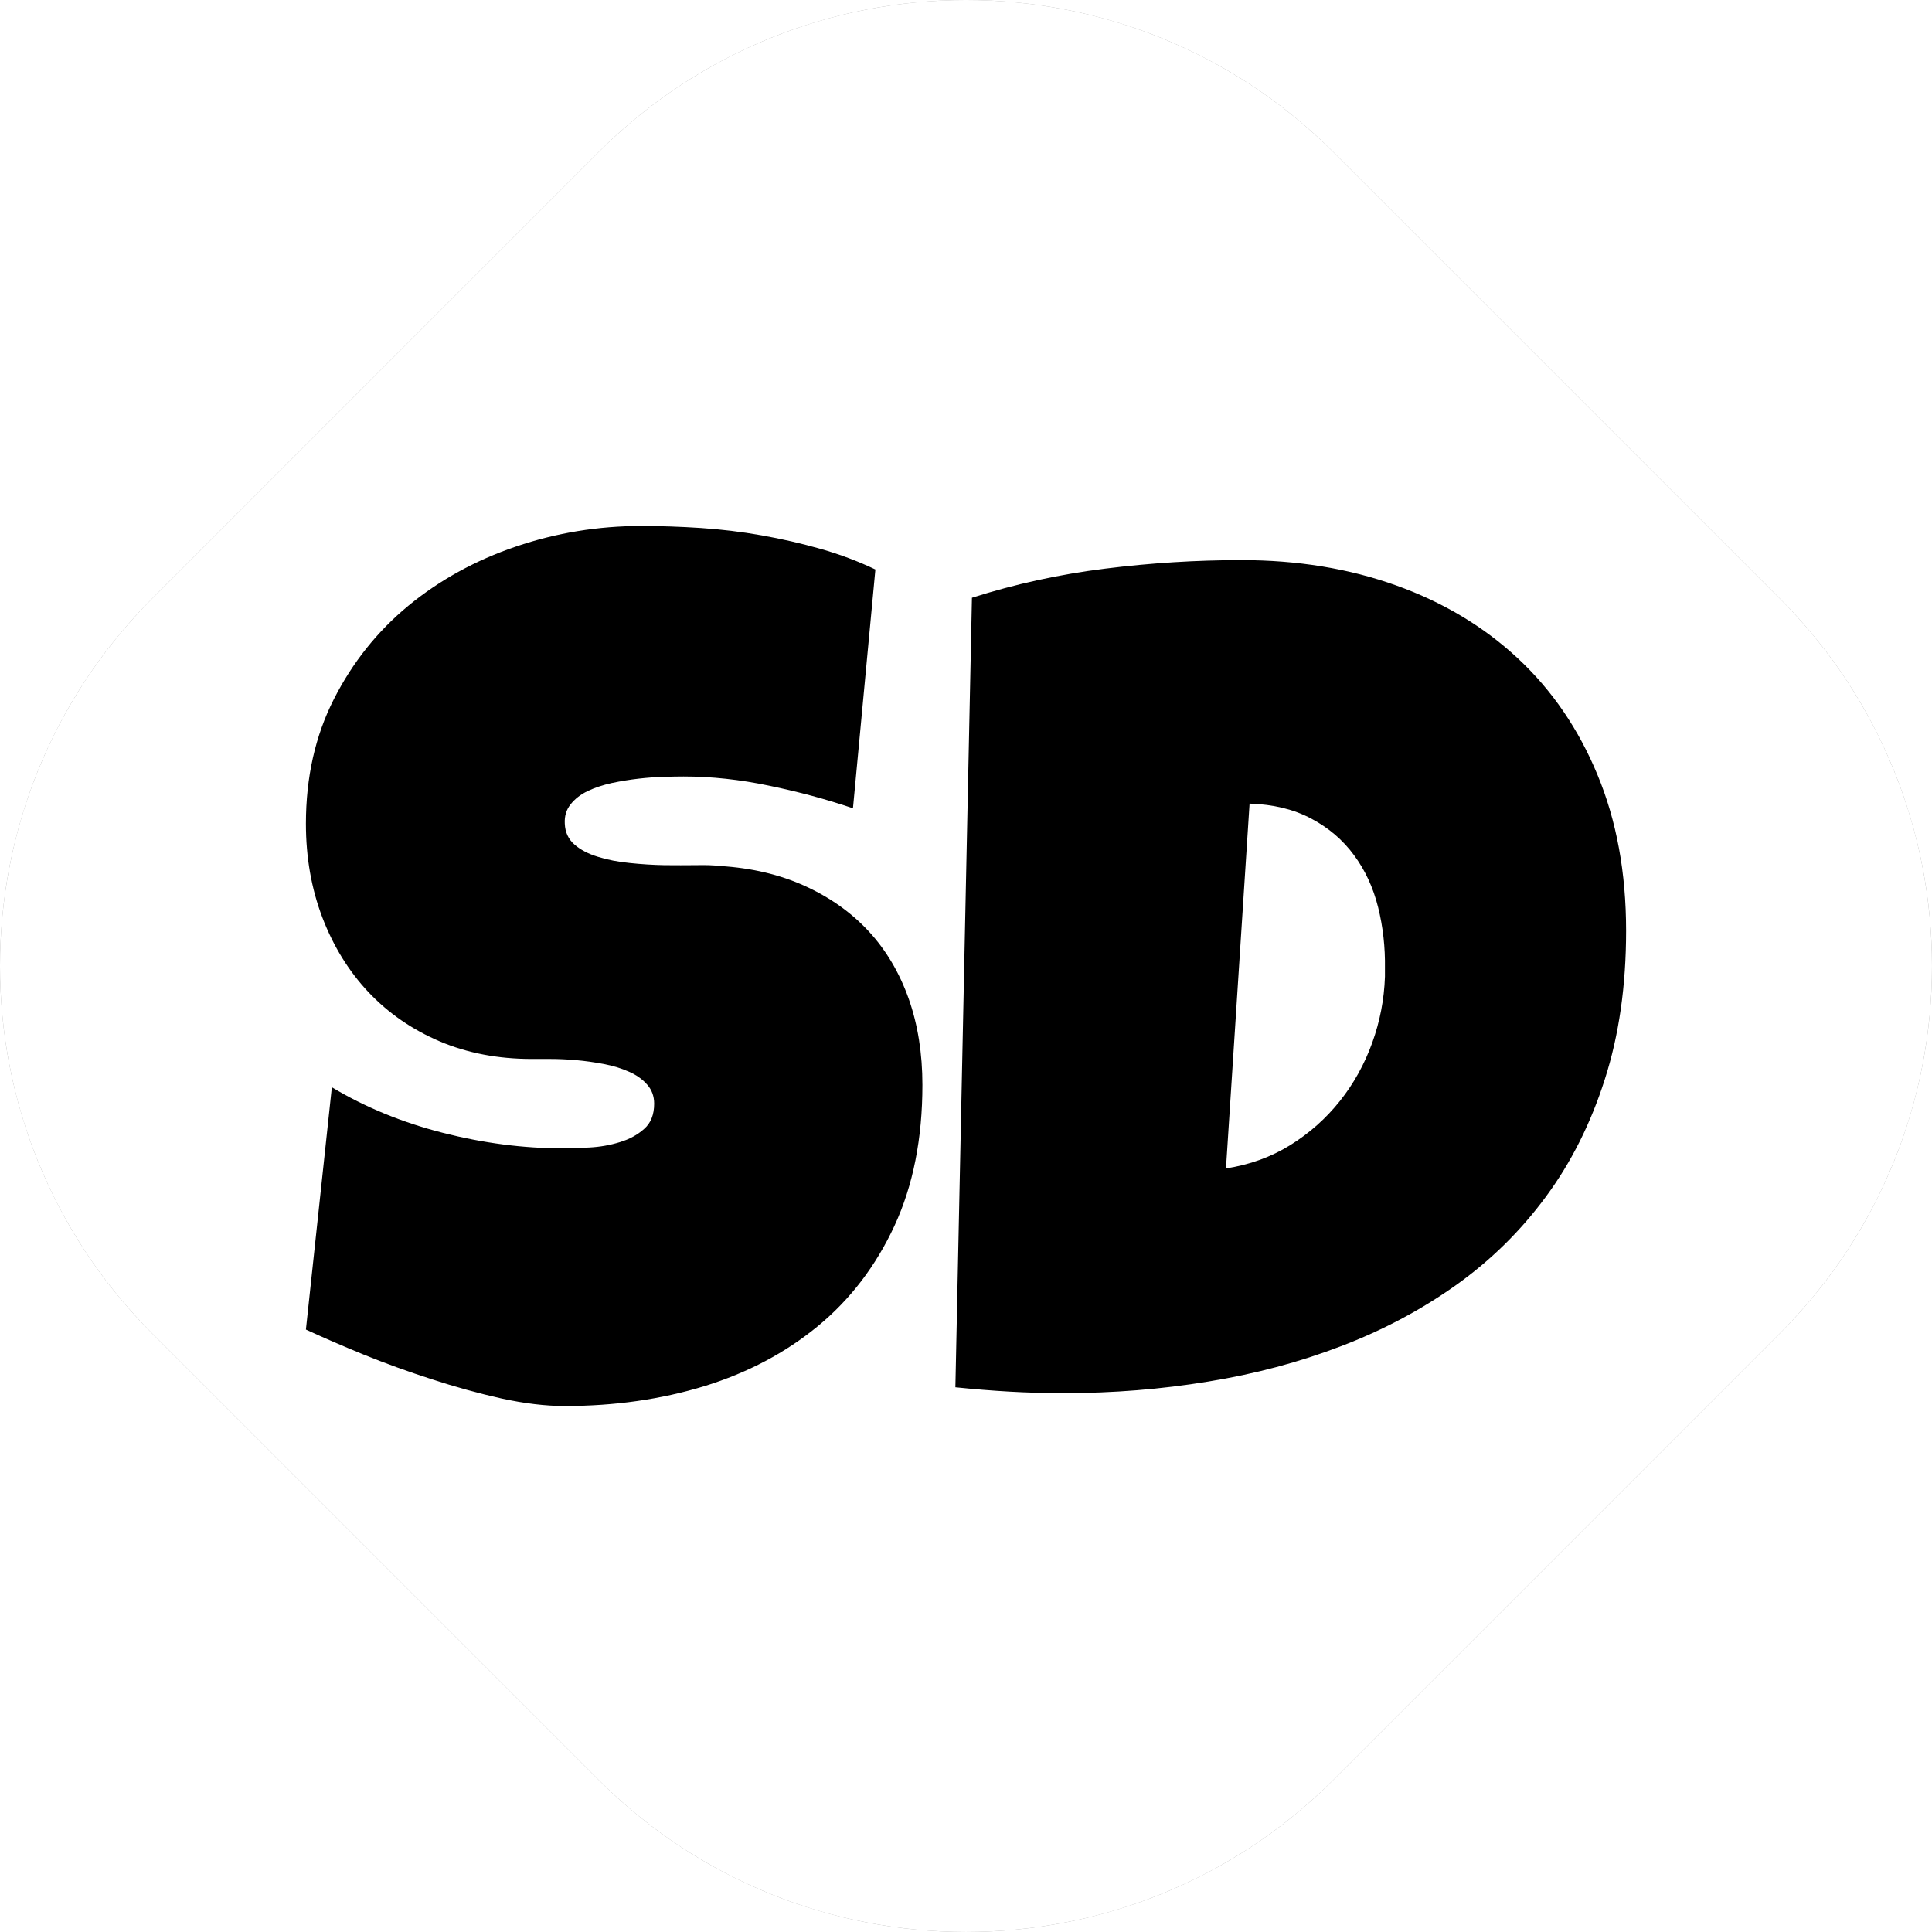 <?xml version="1.0" standalone="no"?><!DOCTYPE svg PUBLIC "-//W3C//DTD SVG 1.1//EN" "http://www.w3.org/Graphics/SVG/1.1/DTD/svg11.dtd"><svg
  viewBox="0 0 60 60"
  x="0"
  y="0"
  width="123"
  height="123"
  class="image-svg-svg bn"
  style="overflow: visible;"
  xmlns="http://www.w3.org/2000/svg"
  xmlns:xlink="http://www.w3.org/1999/xlink"
>
  <g
    hollow-target="iconBnFill"
    mask="url(#42643348-5c93-4df2-8787-ec97ed866e33)"
  >
    <g>
      <svg
        viewBox="0.113 0.113 81.775 81.775"
        xmlns="http://www.w3.org/2000/svg"
        xmlns:xlink="http://www.w3.org/1999/xlink"
        style="overflow: visible;"
        width="60"
        height="60"
        x="0"
        y="0"
        filtersec="colorsf2363165268"
        filter="url(#9gT8nJr9MQH8Ux36-4suT)"
      >
        <g transform="scale(1, 1) skewX(0)">
          <path
            d="M56.556 6.556l18.888 18.888c8.591 8.591 8.591 22.52 0 31.112L56.556 75.444c-8.591 8.591-22.52 8.591-31.112 0L6.556 56.556c-8.591-8.591-8.591-22.52 0-31.112L25.444 6.556c8.591-8.591 22.52-8.591 31.112 0z"
            fill="#333"
            fill-rule="evenodd"
          ></path>
        </g>
        <defs>
          <filter id="9gT8nJr9MQH8Ux36-4suT">
            <feColorMatrix
              type="matrix"
              values="0 0 0 0 0.984  0 0 0 0 0.227  0 0 0 0 0.262  0 0 0 1 0"
            ></feColorMatrix>
          </filter>
        </defs>
      </svg>
    </g>
    <g filter="url(#colors6641546979)">
      <svg
        xmlns="http://www.w3.org/2000/svg"
        xmlns:xlink="http://www.w3.org/1999/xlink"
        viewBox="0 0 78.891 52.594"
        width="41"
        height="41"
        x="9.5"
        y="9.5"
        class="image-svg-letter"
      >
        <path
          transform="translate(-0.949 52.102)"
          d="M37.79-18.70L37.79-18.70Q37.79-13.89 36.12-10.28Q34.45-6.68 31.55-4.29Q28.65-1.90 24.77-0.70Q20.88 0.49 16.42 0.49L16.42 0.49Q14.70 0.49 12.64 0.04Q10.58-0.42 8.47-1.11Q6.36-1.79 4.41-2.58Q2.46-3.38 0.95-4.08L0.95-4.08L2.50-18.56Q5.48-16.77 9.12-15.84Q12.76-14.91 16.28-14.91L16.28-14.91Q16.95-14.91 17.89-14.96Q18.84-15.01 19.71-15.28Q20.57-15.54 21.16-16.07Q21.76-16.59 21.76-17.58L21.76-17.58Q21.76-18.25 21.34-18.72Q20.92-19.20 20.25-19.49Q19.58-19.79 18.74-19.95Q17.89-20.11 17.09-20.18Q16.28-20.25 15.57-20.25Q14.87-20.25 14.45-20.25L14.45-20.25Q11.43-20.25 8.95-21.30Q6.47-22.36 4.69-24.24Q2.92-26.12 1.93-28.71Q0.95-31.29 0.95-34.31L0.95-34.31Q0.95-38.46 2.62-41.75Q4.29-45.04 7.08-47.34Q9.88-49.64 13.50-50.87Q17.12-52.10 20.99-52.10L20.99-52.10Q22.71-52.10 24.54-51.98Q26.37-51.86 28.18-51.54Q29.99-51.22 31.71-50.73Q33.43-50.24 34.98-49.50L34.98-49.50L33.64-35.23Q31.25-36.04 28.63-36.58Q26.02-37.13 23.52-37.13L23.52-37.13Q23.06-37.13 22.34-37.11Q21.62-37.09 20.83-37.00Q20.04-36.91 19.23-36.74Q18.42-36.56 17.79-36.26Q17.16-35.96 16.77-35.47Q16.38-34.98 16.42-34.31L16.42-34.31Q16.45-33.54 17.00-33.06Q17.54-32.59 18.40-32.33Q19.27-32.06 20.30-31.96Q21.34-31.85 22.36-31.83Q23.38-31.82 24.26-31.83Q25.14-31.85 25.70-31.78L25.70-31.78Q28.51-31.61 30.76-30.59Q33.01-29.57 34.58-27.88Q36.14-26.19 36.97-23.85Q37.79-21.52 37.79-18.70ZM79.84-27.91L79.84-27.91Q79.84-22.99 78.57-19.04Q77.31-15.08 75.04-12.01Q72.77-8.93 69.64-6.71Q66.52-4.50 62.79-3.08Q59.06-1.65 54.86-0.97Q50.66-0.28 46.23-0.28L46.23-0.28Q44.58-0.28 43.00-0.37Q41.41-0.46 39.76-0.63L39.76-0.63L40.75-47.81Q44.61-49.04 48.71-49.55Q52.80-50.06 56.85-50.06L56.85-50.06Q61.88-50.06 66.09-48.55Q70.31-47.04 73.37-44.19Q76.43-41.34 78.13-37.23Q79.84-33.12 79.84-27.91ZM65.43-25.17L65.43-25.66Q65.46-27.56 65.02-29.32Q64.58-31.08 63.58-32.43Q62.58-33.79 61.03-34.61Q59.48-35.44 57.34-35.51L57.34-35.51L55.93-13.71Q58.04-14.03 59.77-15.10Q61.49-16.17 62.74-17.74Q63.98-19.30 64.67-21.22Q65.36-23.13 65.43-25.17L65.43-25.17Z"
        ></path>
      </svg>
    </g>
  </g>
  <mask id="42643348-5c93-4df2-8787-ec97ed866e33">
    <g fill="white">
      <svg
        viewBox="0.113 0.113 81.775 81.775"
        xmlns="http://www.w3.org/2000/svg"
        style="overflow: visible;"
        width="60"
        height="60"
        x="0"
        y="0"
        filtersec="colorsf2363165268"
      >
        <g transform="scale(1, 1) skewX(0)">
          <path
            d="M56.556 6.556l18.888 18.888c8.591 8.591 8.591 22.52 0 31.112L56.556 75.444c-8.591 8.591-22.52 8.591-31.112 0L6.556 56.556c-8.591-8.591-8.591-22.52 0-31.112L25.444 6.556c8.591-8.591 22.52-8.591 31.112 0z"
            fill-rule="evenodd"
          ></path>
        </g>
        <defs></defs>
      </svg>
    </g>
    <g fill="black">
      <svg
        xmlns="http://www.w3.org/2000/svg"
        xmlns:xlink="http://www.w3.org/1999/xlink"
        viewBox="0 0 78.891 52.594"
        width="41"
        height="41"
        x="9.5"
        y="9.5"
        class="image-svg-letter"
      >
        <path
          transform="translate(-0.949 52.102)"
          d="M37.79-18.70L37.79-18.70Q37.79-13.89 36.12-10.28Q34.45-6.68 31.55-4.29Q28.65-1.90 24.77-0.70Q20.88 0.49 16.42 0.49L16.42 0.49Q14.70 0.49 12.64 0.04Q10.58-0.42 8.47-1.11Q6.36-1.79 4.41-2.58Q2.46-3.38 0.95-4.08L0.95-4.08L2.50-18.56Q5.48-16.77 9.12-15.84Q12.76-14.91 16.28-14.91L16.28-14.91Q16.95-14.91 17.89-14.96Q18.84-15.01 19.71-15.28Q20.57-15.54 21.16-16.07Q21.76-16.59 21.76-17.58L21.76-17.58Q21.76-18.25 21.34-18.72Q20.92-19.20 20.25-19.49Q19.58-19.79 18.74-19.95Q17.89-20.11 17.09-20.18Q16.28-20.25 15.57-20.25Q14.87-20.25 14.45-20.25L14.45-20.25Q11.43-20.25 8.95-21.30Q6.47-22.36 4.69-24.24Q2.92-26.12 1.93-28.71Q0.95-31.29 0.95-34.31L0.95-34.31Q0.95-38.46 2.62-41.75Q4.29-45.04 7.08-47.34Q9.88-49.64 13.50-50.87Q17.12-52.10 20.99-52.10L20.99-52.10Q22.71-52.10 24.54-51.98Q26.37-51.86 28.18-51.54Q29.99-51.22 31.71-50.73Q33.43-50.24 34.98-49.50L34.98-49.50L33.64-35.23Q31.25-36.04 28.63-36.58Q26.02-37.13 23.52-37.13L23.52-37.13Q23.06-37.13 22.34-37.11Q21.62-37.09 20.83-37.00Q20.04-36.91 19.23-36.74Q18.42-36.56 17.79-36.26Q17.16-35.96 16.77-35.47Q16.38-34.98 16.42-34.31L16.42-34.31Q16.45-33.54 17.00-33.06Q17.54-32.59 18.40-32.33Q19.27-32.06 20.30-31.96Q21.34-31.85 22.36-31.83Q23.38-31.82 24.26-31.83Q25.14-31.85 25.70-31.78L25.70-31.78Q28.51-31.61 30.76-30.59Q33.01-29.57 34.58-27.88Q36.14-26.19 36.97-23.85Q37.79-21.52 37.79-18.70ZM79.84-27.91L79.84-27.91Q79.84-22.99 78.57-19.04Q77.31-15.08 75.04-12.01Q72.77-8.93 69.64-6.71Q66.52-4.50 62.79-3.08Q59.06-1.65 54.86-0.97Q50.66-0.28 46.23-0.28L46.23-0.28Q44.58-0.28 43.00-0.37Q41.41-0.46 39.76-0.63L39.76-0.63L40.75-47.81Q44.61-49.04 48.71-49.55Q52.80-50.06 56.85-50.06L56.85-50.06Q61.88-50.06 66.09-48.55Q70.31-47.04 73.37-44.19Q76.43-41.34 78.13-37.23Q79.84-33.12 79.84-27.91ZM65.43-25.17L65.43-25.66Q65.46-27.56 65.02-29.32Q64.58-31.08 63.58-32.43Q62.58-33.79 61.03-34.61Q59.48-35.44 57.34-35.51L57.34-35.51L55.93-13.71Q58.04-14.03 59.77-15.10Q61.49-16.17 62.74-17.74Q63.98-19.30 64.67-21.22Q65.36-23.13 65.43-25.17L65.43-25.17Z"
        ></path>
      </svg>
    </g>
  </mask>
</svg>

